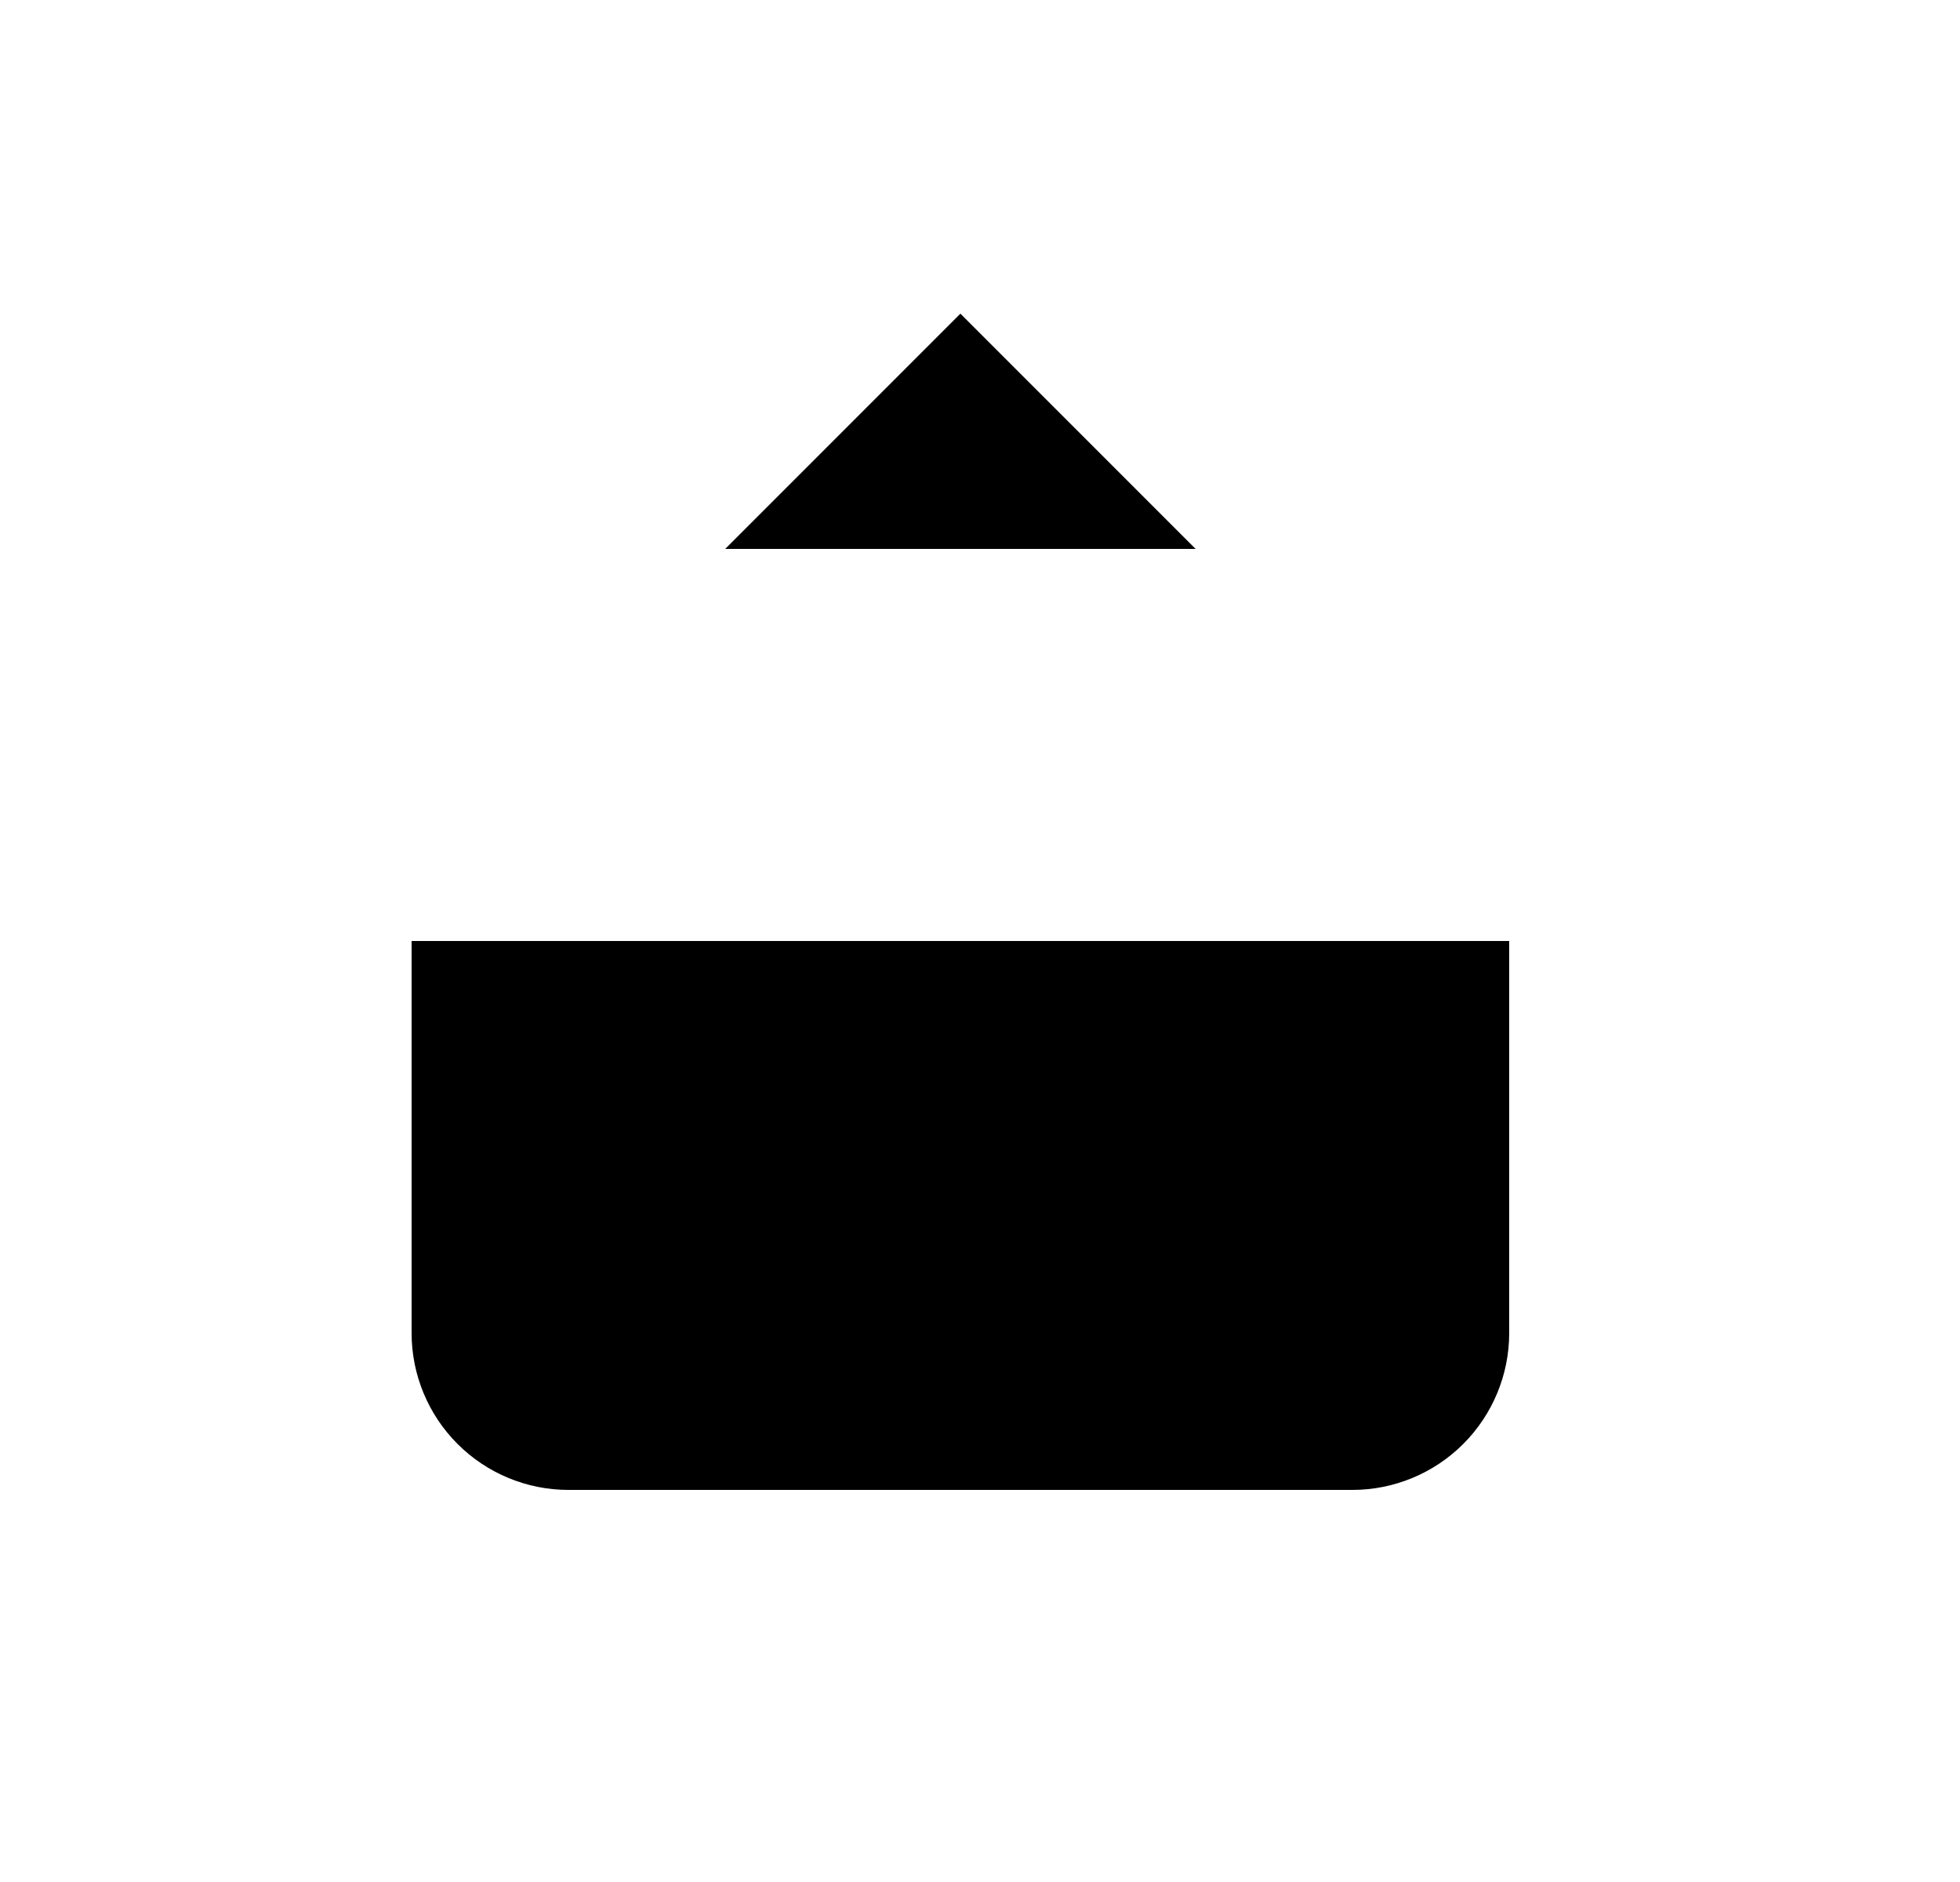 <svg viewBox="0 0 25 24" xmlns="http://www.w3.org/2000/svg"><path d="M12.25 5V13.5M15.25 7L12.25 4L9.25 7M5.25 12V17C5.25 17.53 5.461 18.039 5.836 18.414C6.211 18.789 6.72 19 7.25 19H17.25C17.78 19 18.289 18.789 18.664 18.414C19.039 18.039 19.25 17.53 19.25 17V12" stroke-width="2" stroke-linecap="round" stroke-linejoin="round"/></svg>